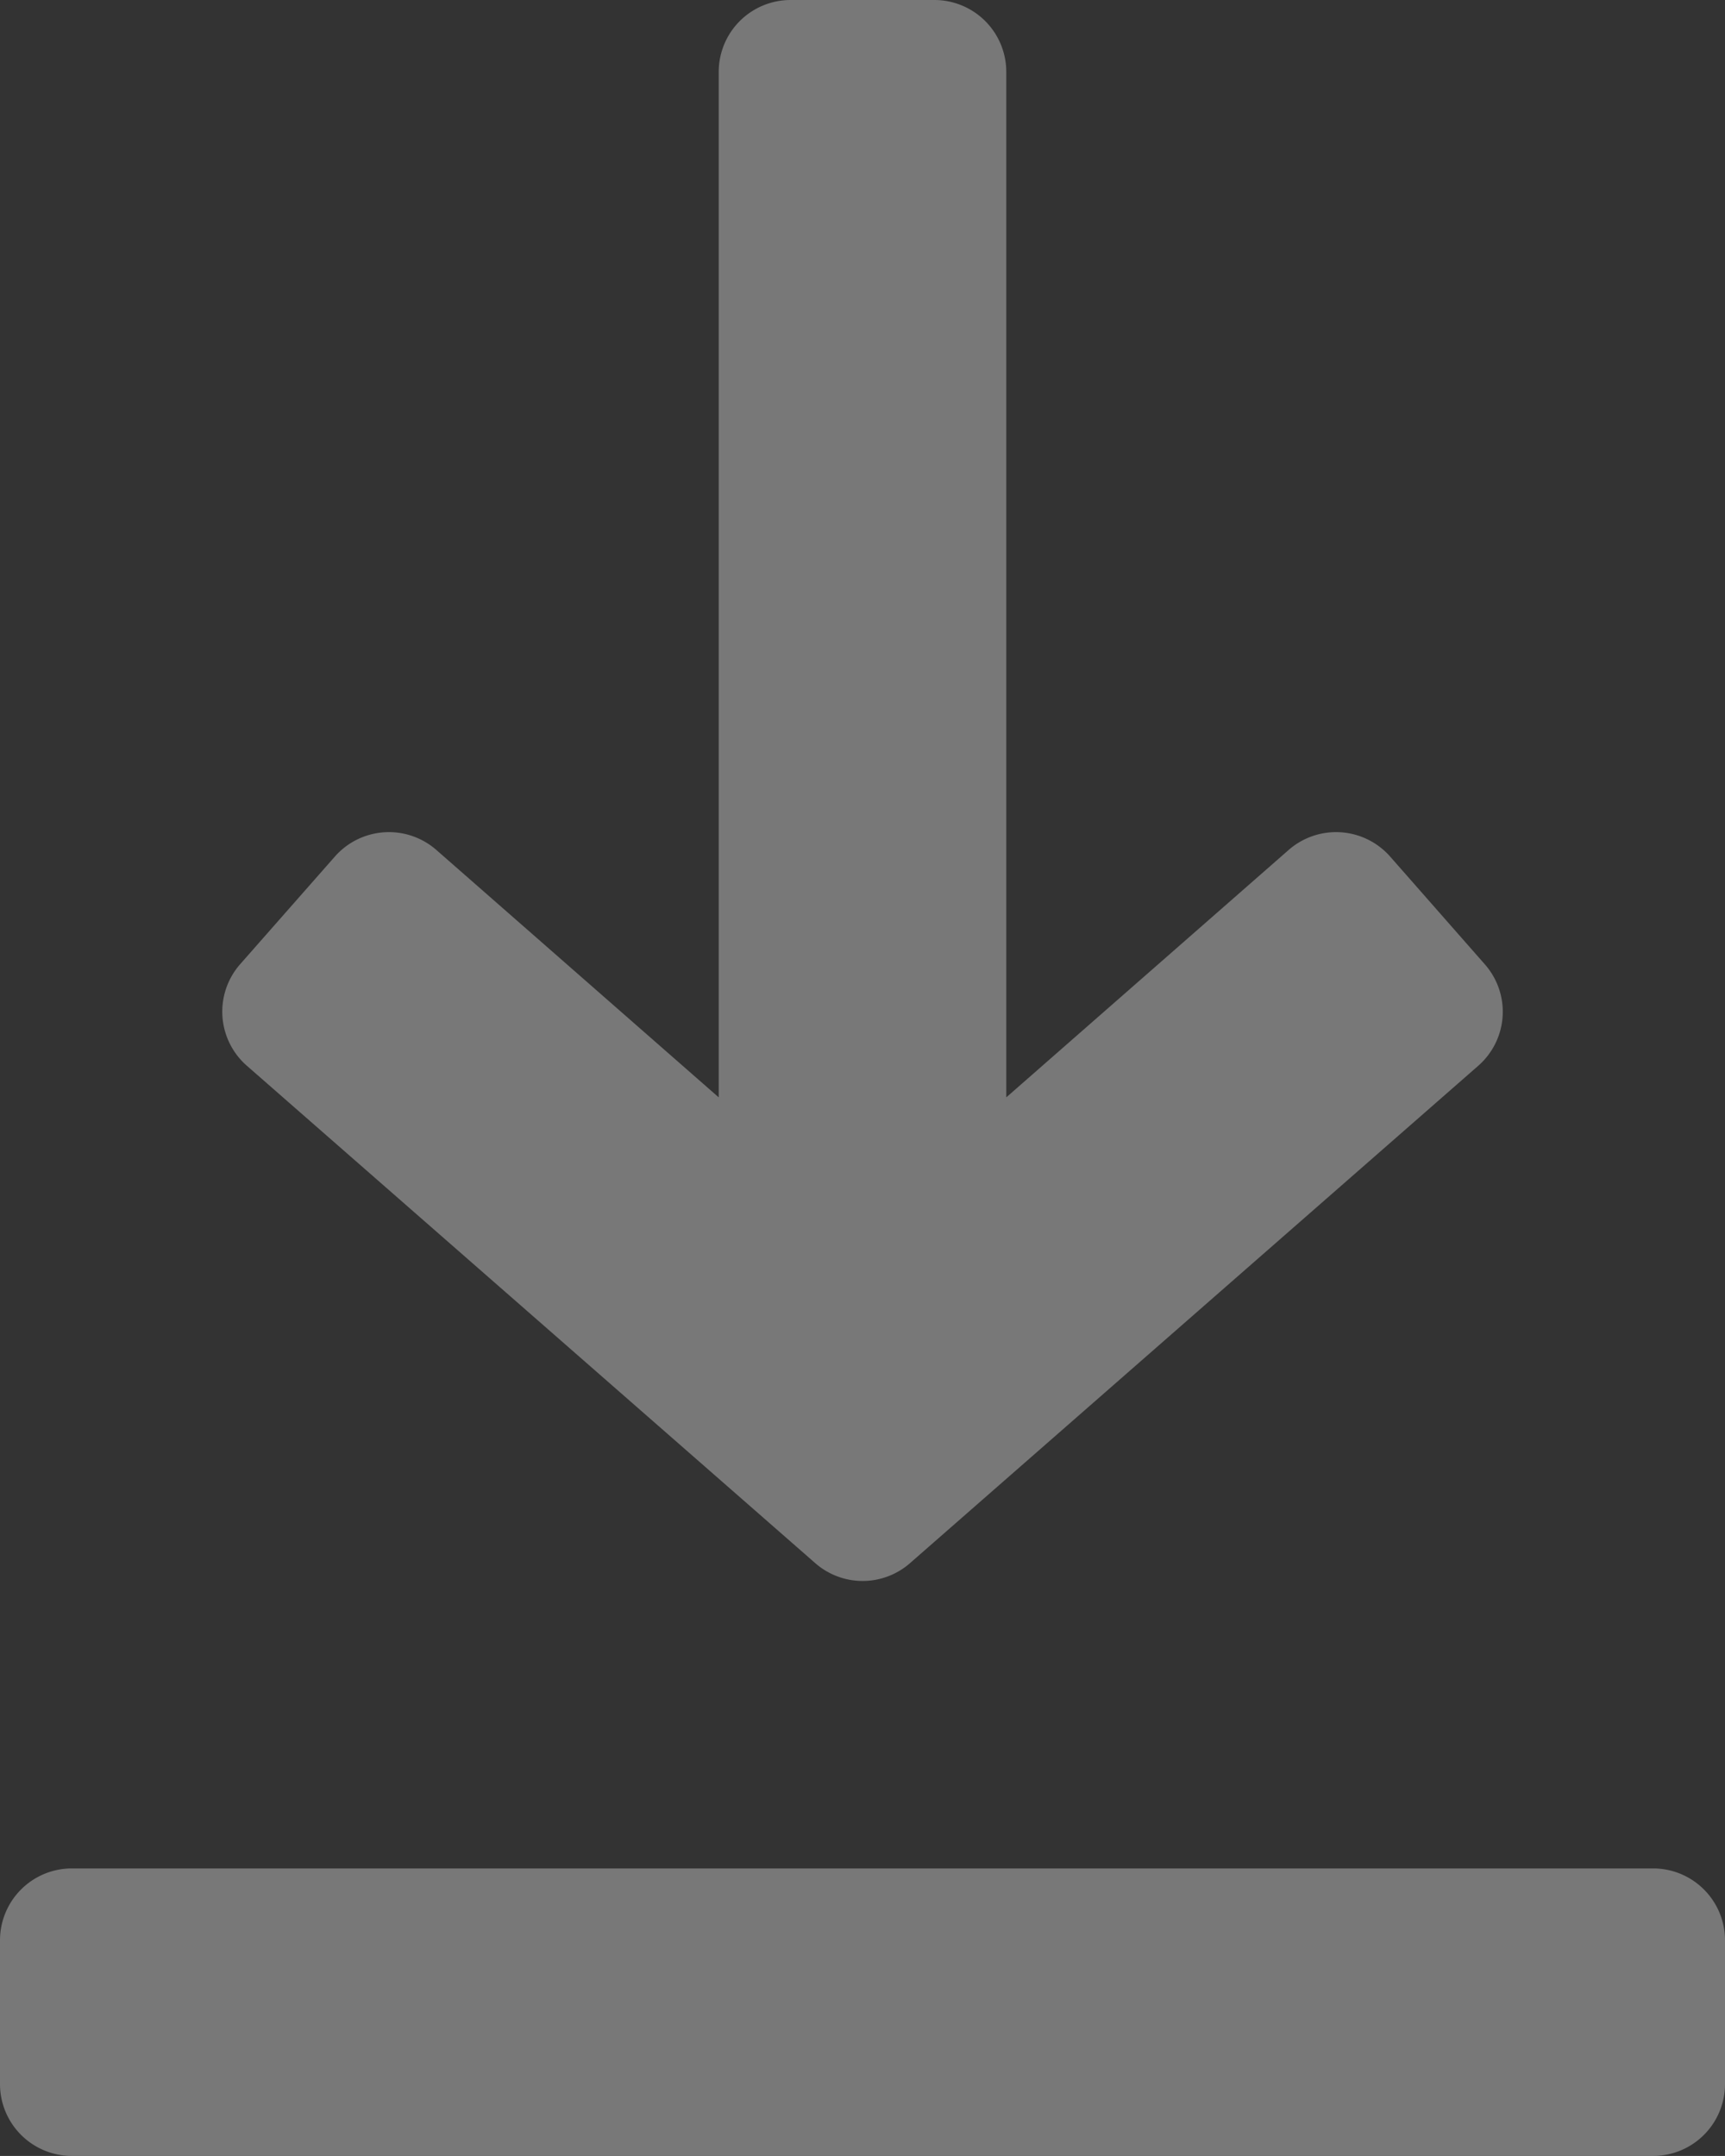 <svg xmlns="http://www.w3.org/2000/svg" width="12.934" height="16.167" viewBox="0 0 12.934 16.167">
  <rect x="0" y="0" width="12.934" height="16.167" fill="#333333" stroke="none"/>
  <g id="orientation" transform="translate(-48)" opacity="0.336">
    <g id="Group_932" data-name="Group 932" transform="translate(49.667)">
      <g id="Group_931" data-name="Group 931">
        <path id="Path_544" data-name="Path 544" d="M106.948,7.231l-.71-.808a.54.54,0,0,0-.76-.05L103.36,8.229V.539A.539.539,0,0,0,102.821,0h-1.078a.539.539,0,0,0-.539.539v7.69L99.086,6.373a.54.54,0,0,0-.76.05l-.71.807a.539.539,0,0,0,.05.762l4.262,3.73a.539.539,0,0,0,.71,0l4.261-3.73A.538.538,0,0,0,106.948,7.231Z" transform="translate(-97.482)" fill="#fff"/>
      </g>
    </g>
    <g id="Group_934" data-name="Group 934" transform="translate(48 14.011)">
      <g id="Group_933" data-name="Group 933">
        <path id="Path_545" data-name="Path 545" d="M60.395,416H48.539a.539.539,0,0,0-.539.539v1.078a.539.539,0,0,0,.539.539H60.395a.539.539,0,0,0,.539-.539v-1.078A.539.539,0,0,0,60.395,416Z" transform="translate(-48 -416)" fill="#fff"/>
      </g>
    </g>
  </g>
</svg>
